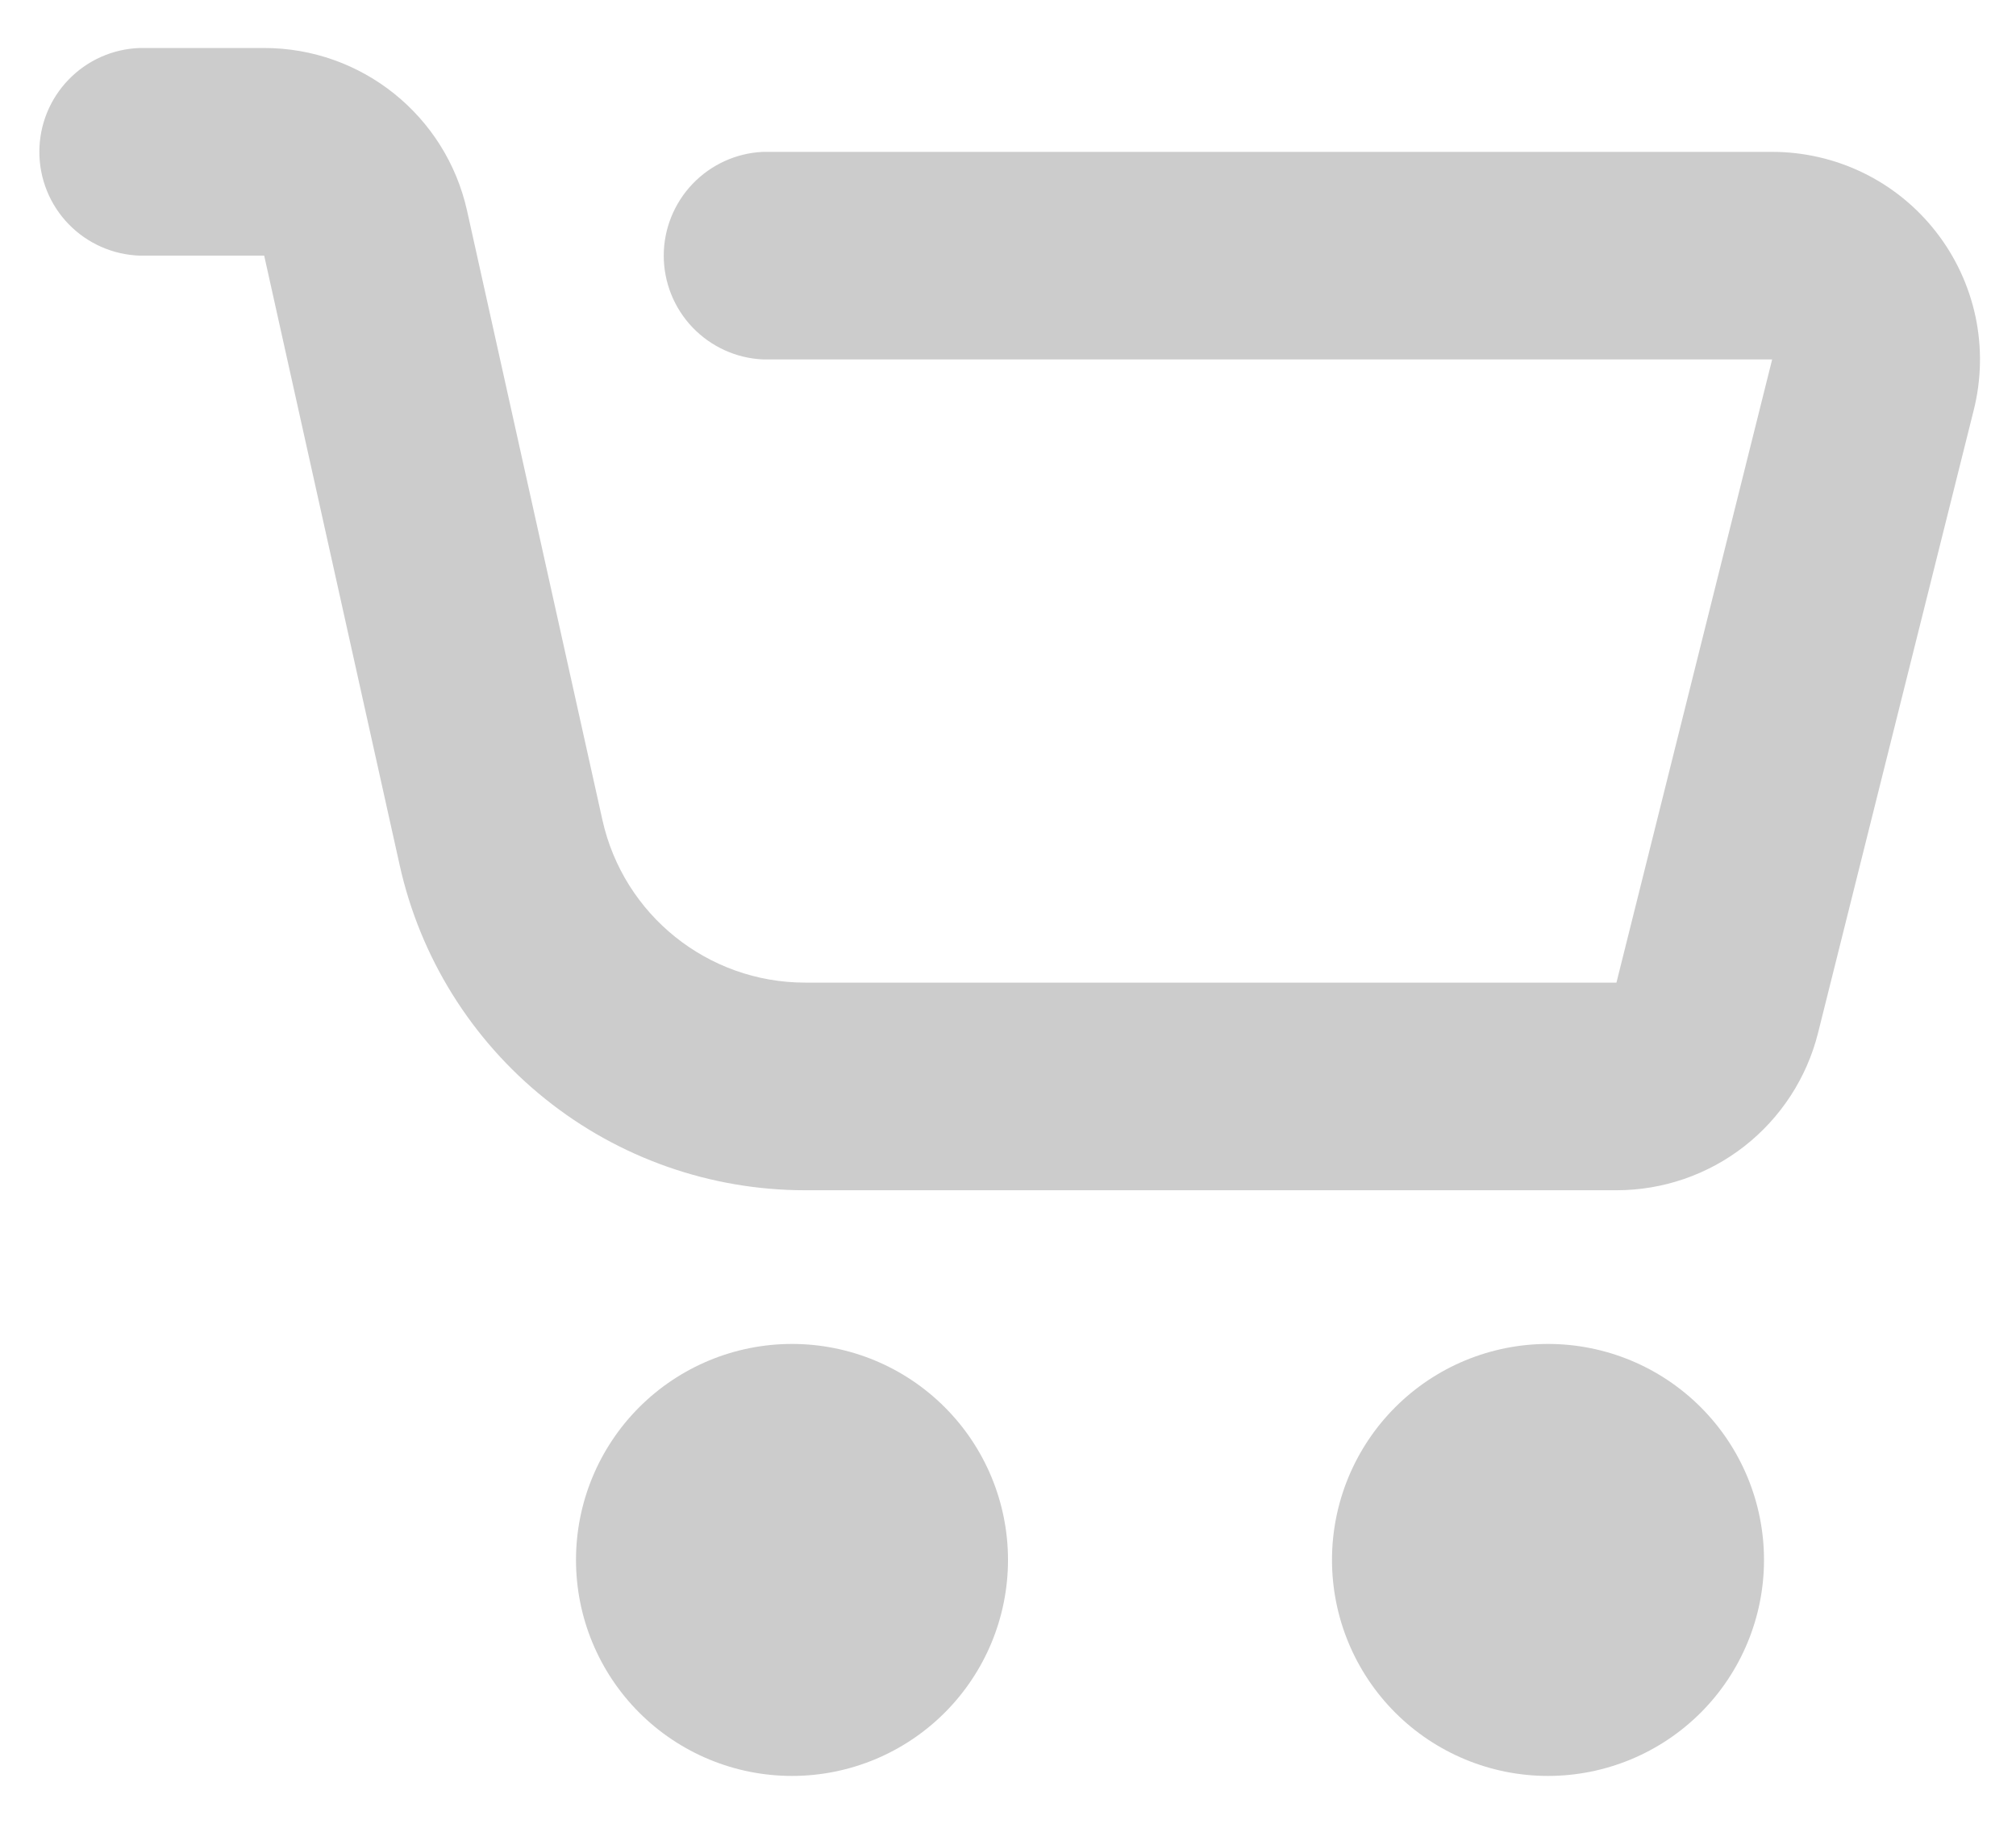 <svg width="21" height="19" viewBox="0 0 21 19" fill="none" xmlns="http://www.w3.org/2000/svg">
<path d="M8.25 18.5C7.653 18.5 7.081 18.263 6.659 17.841C6.237 17.419 6 16.847 6 16.25C6 15.653 6.237 15.081 6.659 14.659C7.081 14.237 7.653 14 8.25 14C8.847 14 9.419 14.237 9.841 14.659C10.263 15.081 10.5 15.653 10.5 16.25C10.5 16.847 10.263 17.419 9.841 17.841C9.419 18.263 8.847 18.5 8.25 18.5ZM16.125 18.5C15.528 18.5 14.956 18.263 14.534 17.841C14.112 17.419 13.875 16.847 13.875 16.25C13.875 15.653 14.112 15.081 14.534 14.659C14.956 14.237 15.528 14 16.125 14C16.722 14 17.294 14.237 17.716 14.659C18.138 15.081 18.375 15.653 18.375 16.25C18.375 16.847 18.138 17.419 17.716 17.841C17.294 18.263 16.722 18.5 16.125 18.5ZM1.457 2.663C1.176 2.654 0.91 2.536 0.715 2.335C0.519 2.133 0.41 1.863 0.41 1.582C0.41 1.301 0.519 1.031 0.715 0.829C0.91 0.627 1.176 0.509 1.457 0.5L2.752 0.5C3.767 0.5 4.644 1.204 4.865 2.194L6.275 8.541C6.495 9.531 7.373 10.236 8.387 10.236L16.838 10.236L18.46 3.744L7.947 3.744C7.669 3.732 7.407 3.612 7.214 3.411C7.022 3.21 6.914 2.942 6.914 2.663C6.914 2.385 7.022 2.117 7.214 1.916C7.407 1.714 7.669 1.595 7.947 1.582L18.46 1.582C18.789 1.582 19.114 1.657 19.41 1.801C19.705 1.945 19.964 2.155 20.166 2.414C20.369 2.674 20.509 2.975 20.578 3.297C20.646 3.619 20.64 3.952 20.56 4.271L18.938 10.76C18.821 11.228 18.55 11.644 18.17 11.941C17.79 12.238 17.321 12.399 16.838 12.399L8.387 12.399C7.403 12.399 6.447 12.064 5.679 11.447C4.911 10.831 4.376 9.972 4.163 9.011L2.752 2.663L1.457 2.663Z" fill="#CCCCCC"/>
</svg>
